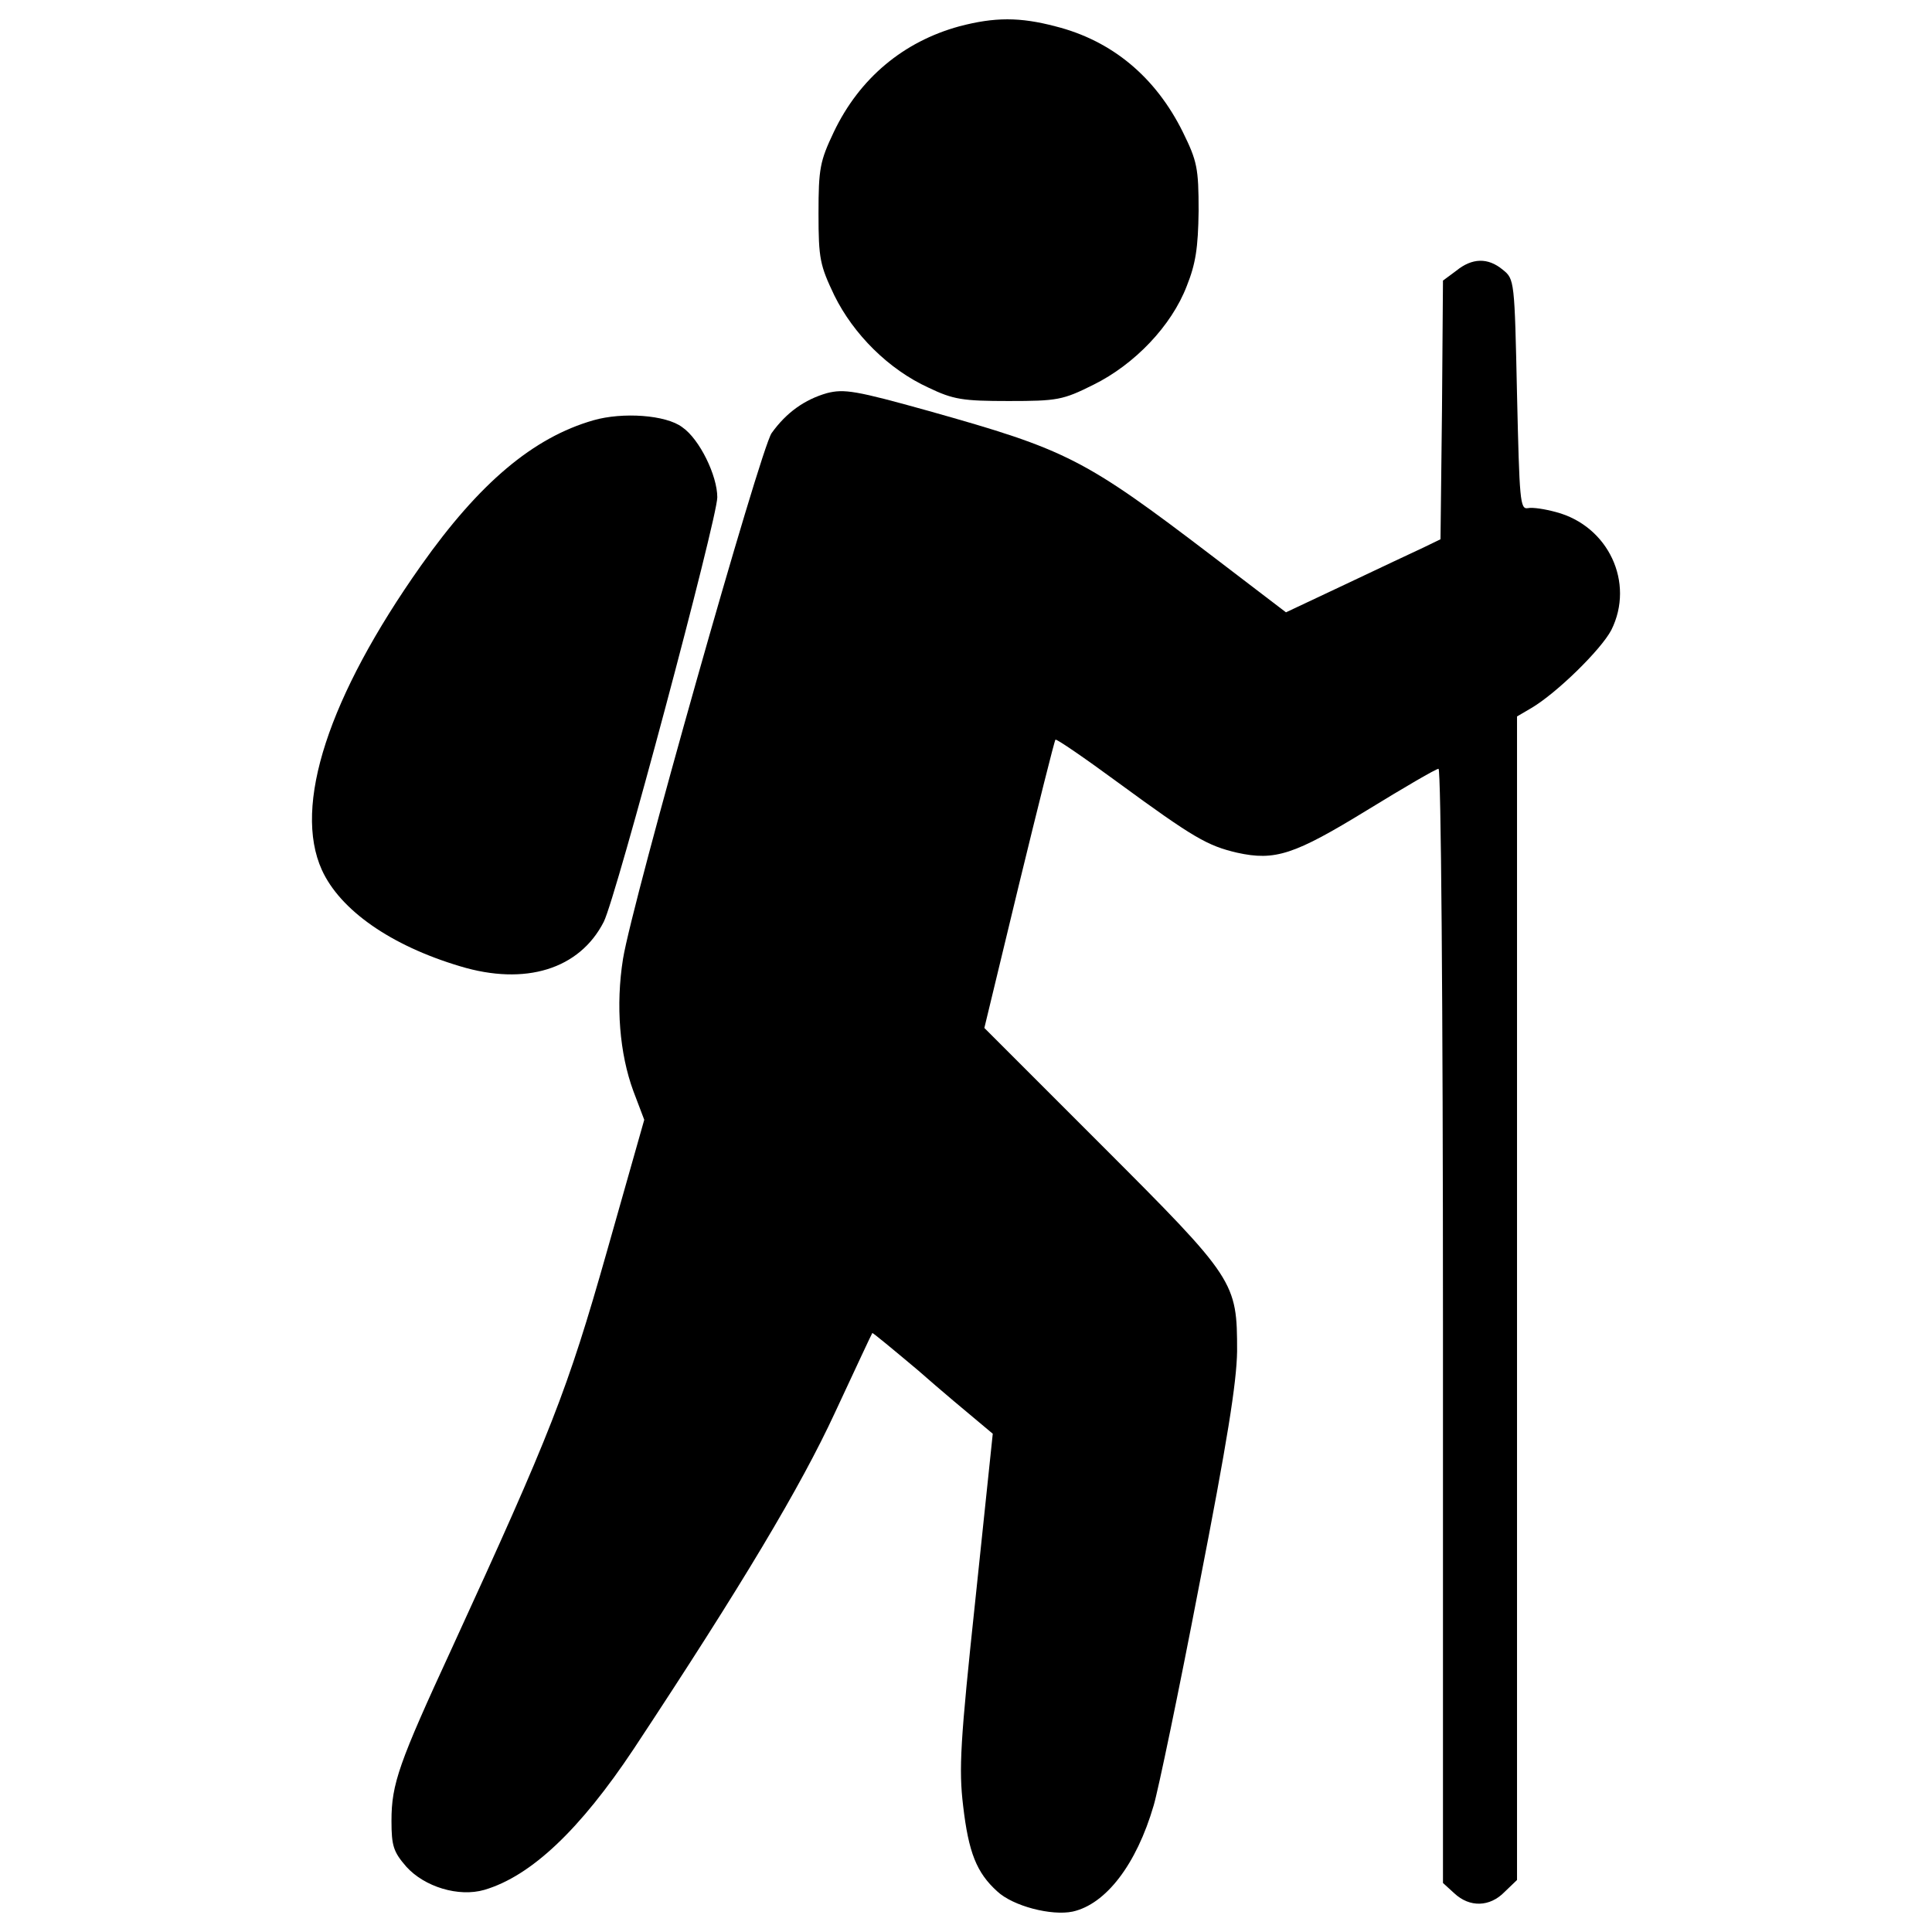 <?xml version="1.0" encoding="utf-8"?>
<!-- Svg Vector Icons : http://www.onlinewebfonts.com/icon -->
<!DOCTYPE svg PUBLIC "-//W3C//DTD SVG 1.1//EN" "http://www.w3.org/Graphics/SVG/1.1/DTD/svg11.dtd">
<svg version="1.1" xmlns="http://www.w3.org/2000/svg" xmlns:xlink="http://www.w3.org/1999/xlink"
    x="0px" y="0px" viewBox="0 0 1000 1000" enable-background="new 0 0 1000 1000"
    xml:space="preserve">
<g><g fill="4FC0D0" transform="translate(0,511) scale(0.1,-0.1)"><path d="M4964.8,4973.6c-288.7-79.2-516.1-268.3-649-546.8c-71.6-150.7-79.2-189.1-79.2-421.6c0-235.1,7.7-268.3,81.8-424.1c99.6-201.9,281.1-383.3,488-477.8c127.8-61.3,176.3-69,413.9-69c252.9,0,281.1,5.1,439.5,84.3c212.1,104.8,403.7,304.1,482.9,511c46,115,58.7,196.8,61.3,388.4c0,222.3-7.7,258.1-81.8,408.8c-140.5,283.6-365.4,472.7-659.2,546.8C5279.1,5022.1,5148.8,5022.1,4964.8,4973.6z"/><path d="M7537.8,3708.8l-69-51.1l-5.1-669.4l-7.7-669.5l-89.4-43.4c-48.6-23-230-107.3-401.2-189.1l-309.2-145.7l-378.2,288.7c-666.9,508.5-753.8,551.9-1471.7,753.8c-375.6,104.8-436.9,115-526.3,92c-115-33.2-209.5-99.7-286.2-207c-58.8-84.3-720.6-2422.3-769.1-2721.2c-38.3-240.2-17.9-490.6,53.7-684.7l56.2-148.2l-194.2-684.8c-204.4-720.5-288.7-932.6-799.8-2046.7c-275.9-597.9-314.3-705.2-314.3-896.8c0-130.3,10.2-161,76.7-237.6c94.5-104.7,270.8-158.4,403.7-120.1c242.7,71.5,495.7,311.7,774.2,730.8c562.1,850.8,863.6,1356.8,1039.9,1737.5c104.8,224.8,191.6,411.4,194.2,413.9c2.6,2.5,107.3-84.3,235.1-191.6c125.2-109.9,265.7-227.4,309.2-263.2l79.2-66.4l-89.4-853.4c-79.2-743.5-86.9-881.5-63.9-1073.1c28.1-240.2,69-345,176.3-442.1c81.8-76.7,281.1-127.8,390.9-104.7c171.2,38.3,329.6,242.7,419,549.3c23,76.7,130.3,590.2,235.1,1137c145.6,746.1,194.2,1050.1,196.7,1213.7c0,360.3-7.7,373-702.7,1068l-605.5,605.6l178.9,741c99.6,408.8,183.9,746.1,189.1,751.2s150.7-94.5,324.5-222.3c390.9-286.2,462.5-327,615.8-362.8c196.8-43.4,296.4-10.2,672,219.8c191.6,117.5,357.7,214.6,370.5,214.6c12.8,0,23-1213.7,23-2882.2v-2884.8l58.8-53.6c79.2-74.1,184-71.5,260.6,7.7l63.9,61.3v3010v3012.5l74.1,43.4c130.3,76.7,360.3,301.5,413.9,403.7c122.7,245.3-15.3,539.1-286.2,610.7c-56.2,15.3-120.1,25.6-145.6,20.4c-40.9-7.7-43.4,40.9-56.2,587.7c-12.8,590.3-12.8,597.9-74.1,646.5C7701.3,3777.8,7619.6,3775.2,7537.8,3708.8z"/><path d="M3071.4,2934.6c-311.7-89.4-590.2-324.5-891.7-751.2C1699.3,1503.7,1515.4,939,1666.1,606.9c94.5-207,355.2-390.9,715.4-498.3c337.3-102.2,618.3-15.3,743.5,230c63.9,125.2,587.7,2087.5,587.7,2197.4c0,112.4-92,301.5-181.4,362.8C3447.1,2962.7,3222.2,2978,3071.4,2934.6z"/></g></g>
</svg>